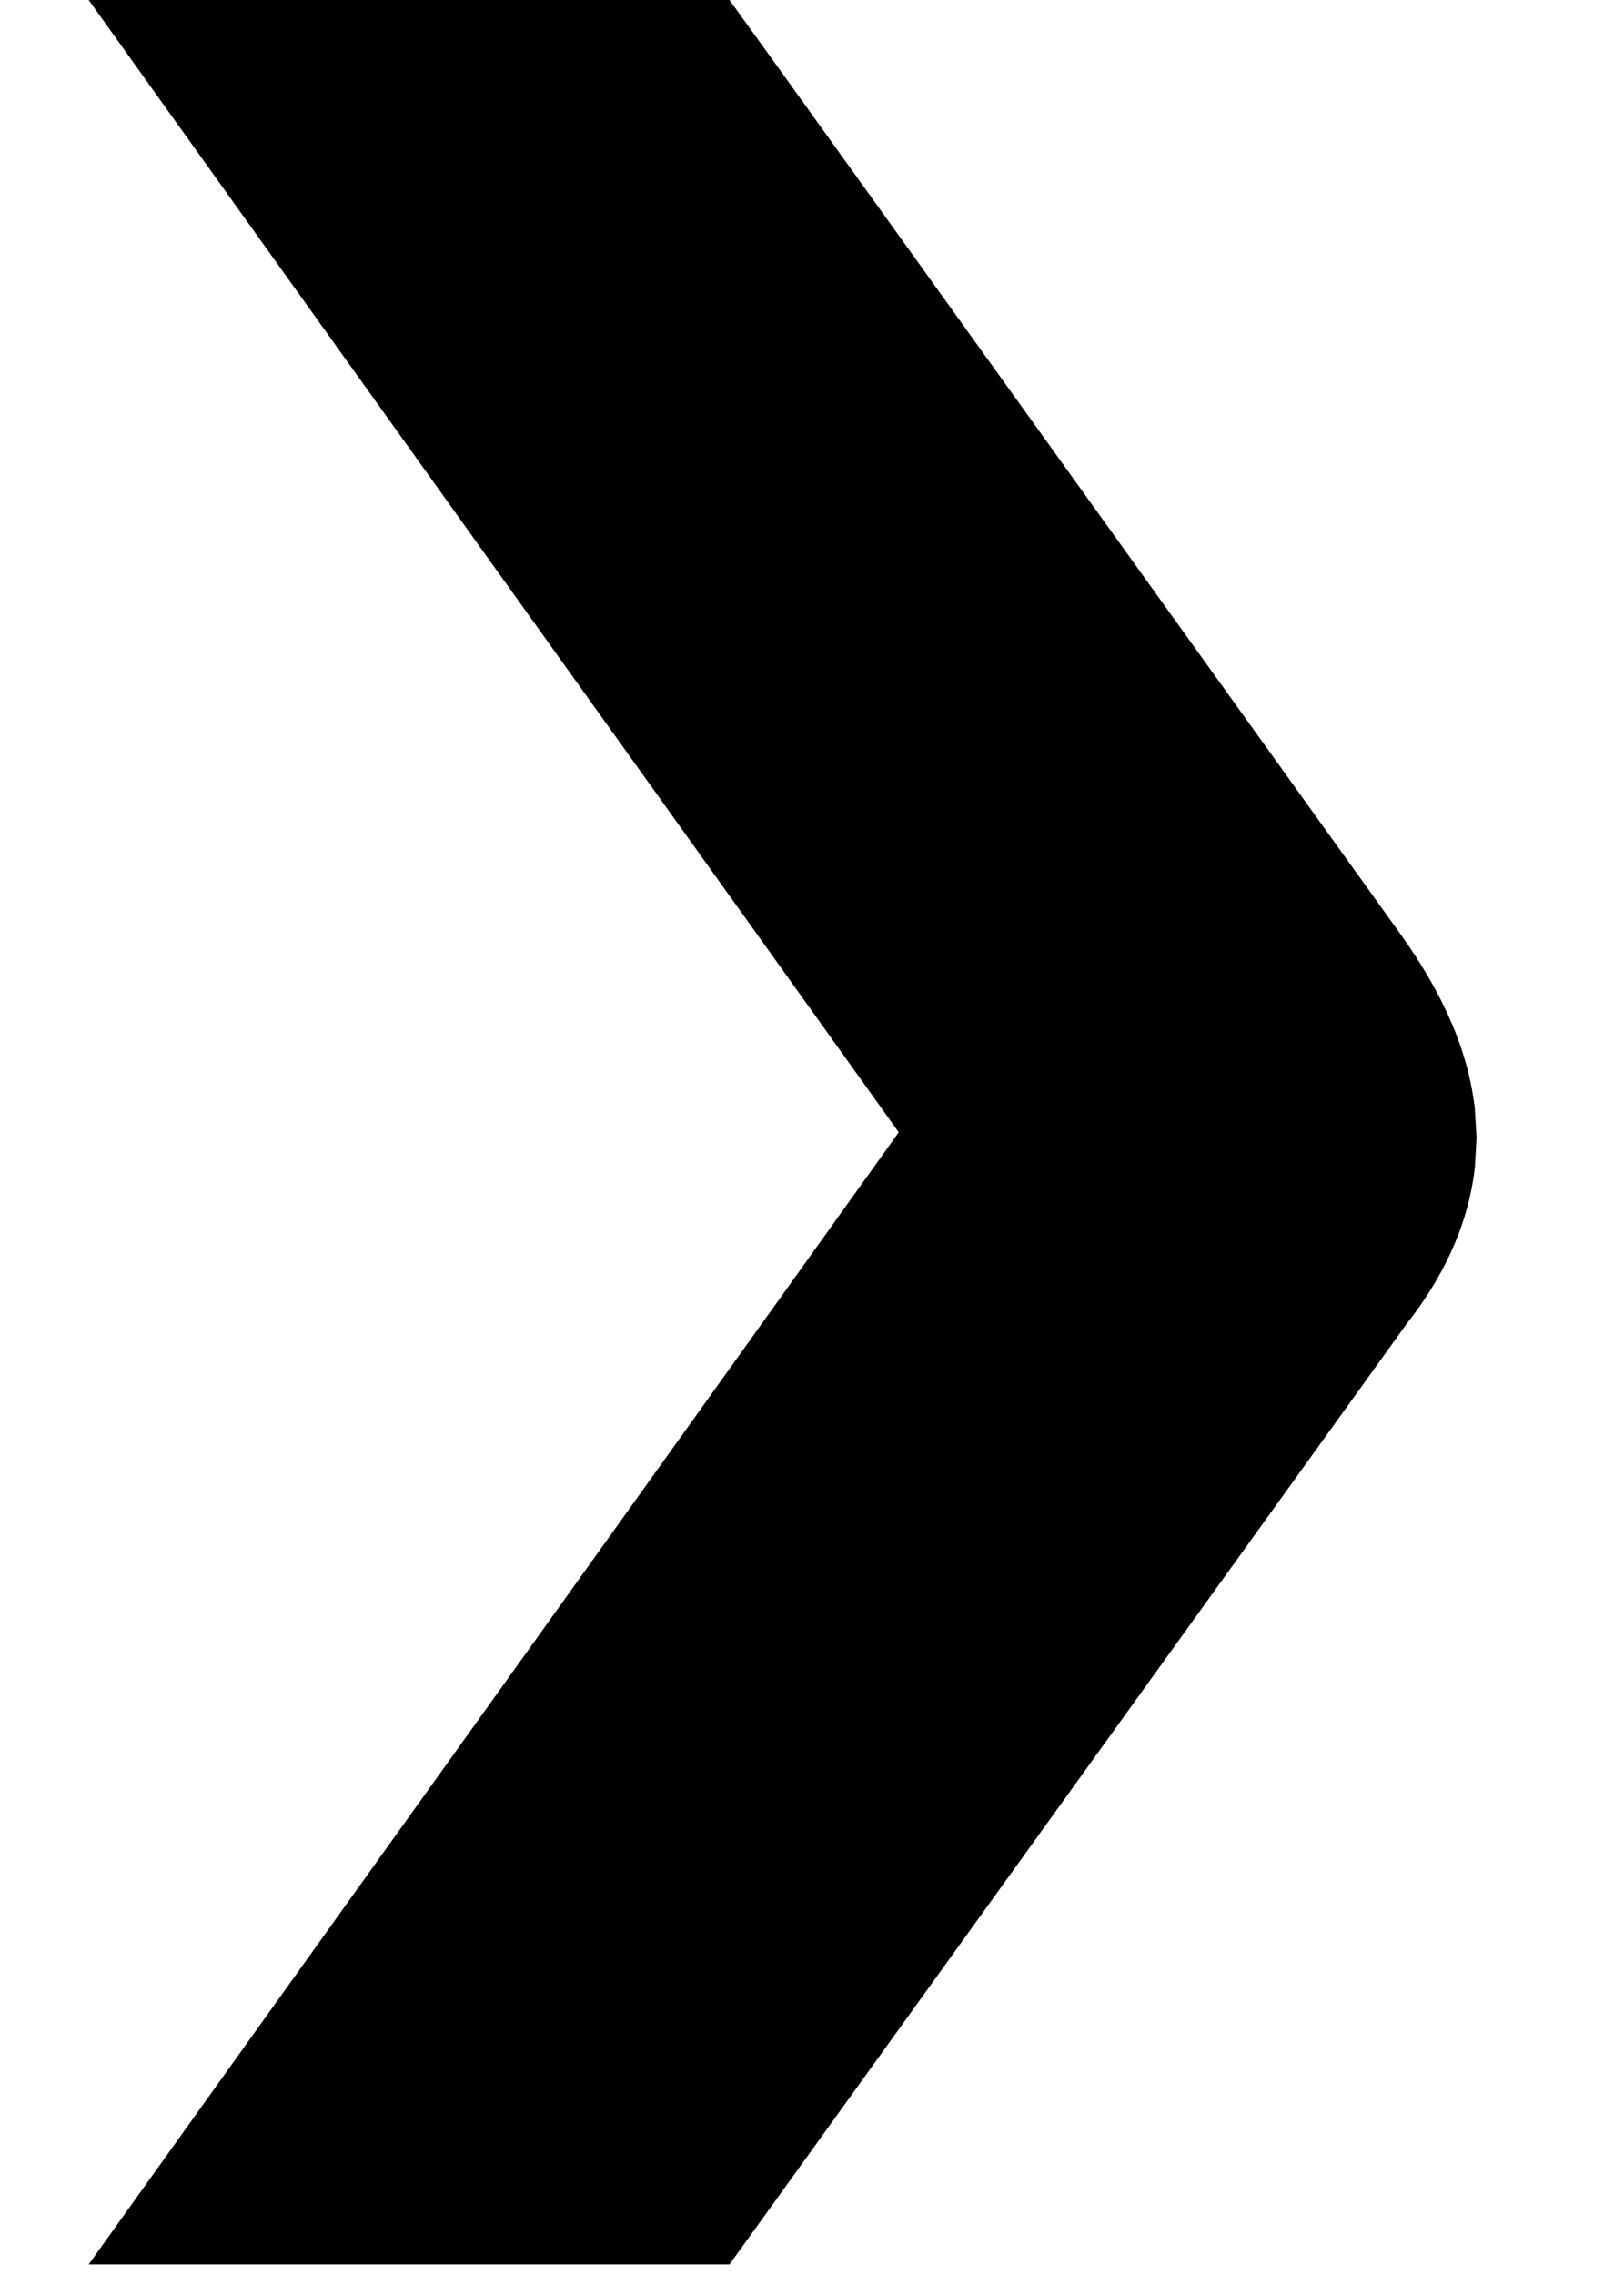 <svg width="10" height="14" viewBox="0 0 10 14" fill="none" xmlns="http://www.w3.org/2000/svg">
<path d="M5.534 6.968L0.546 13.935H4.492L8.663 8.145C8.866 7.887 9.04 7.562 9.082 7.18L9.092 7L9.081 6.818C9.033 6.403 8.831 6.041 8.636 5.766L8.632 5.76L4.792 0.416L4.492 0H0.546L5.534 6.968ZM8.079 6.879C8.081 6.887 8.082 6.895 8.083 6.902C8.082 6.895 8.081 6.887 8.079 6.879ZM8.029 6.717C8.046 6.758 8.059 6.798 8.068 6.837C8.059 6.798 8.046 6.758 8.029 6.717ZM7.938 6.528C7.97 6.584 7.997 6.637 8.019 6.688C7.997 6.637 7.97 6.584 7.938 6.528Z" fill="currentColor"/>
</svg>
